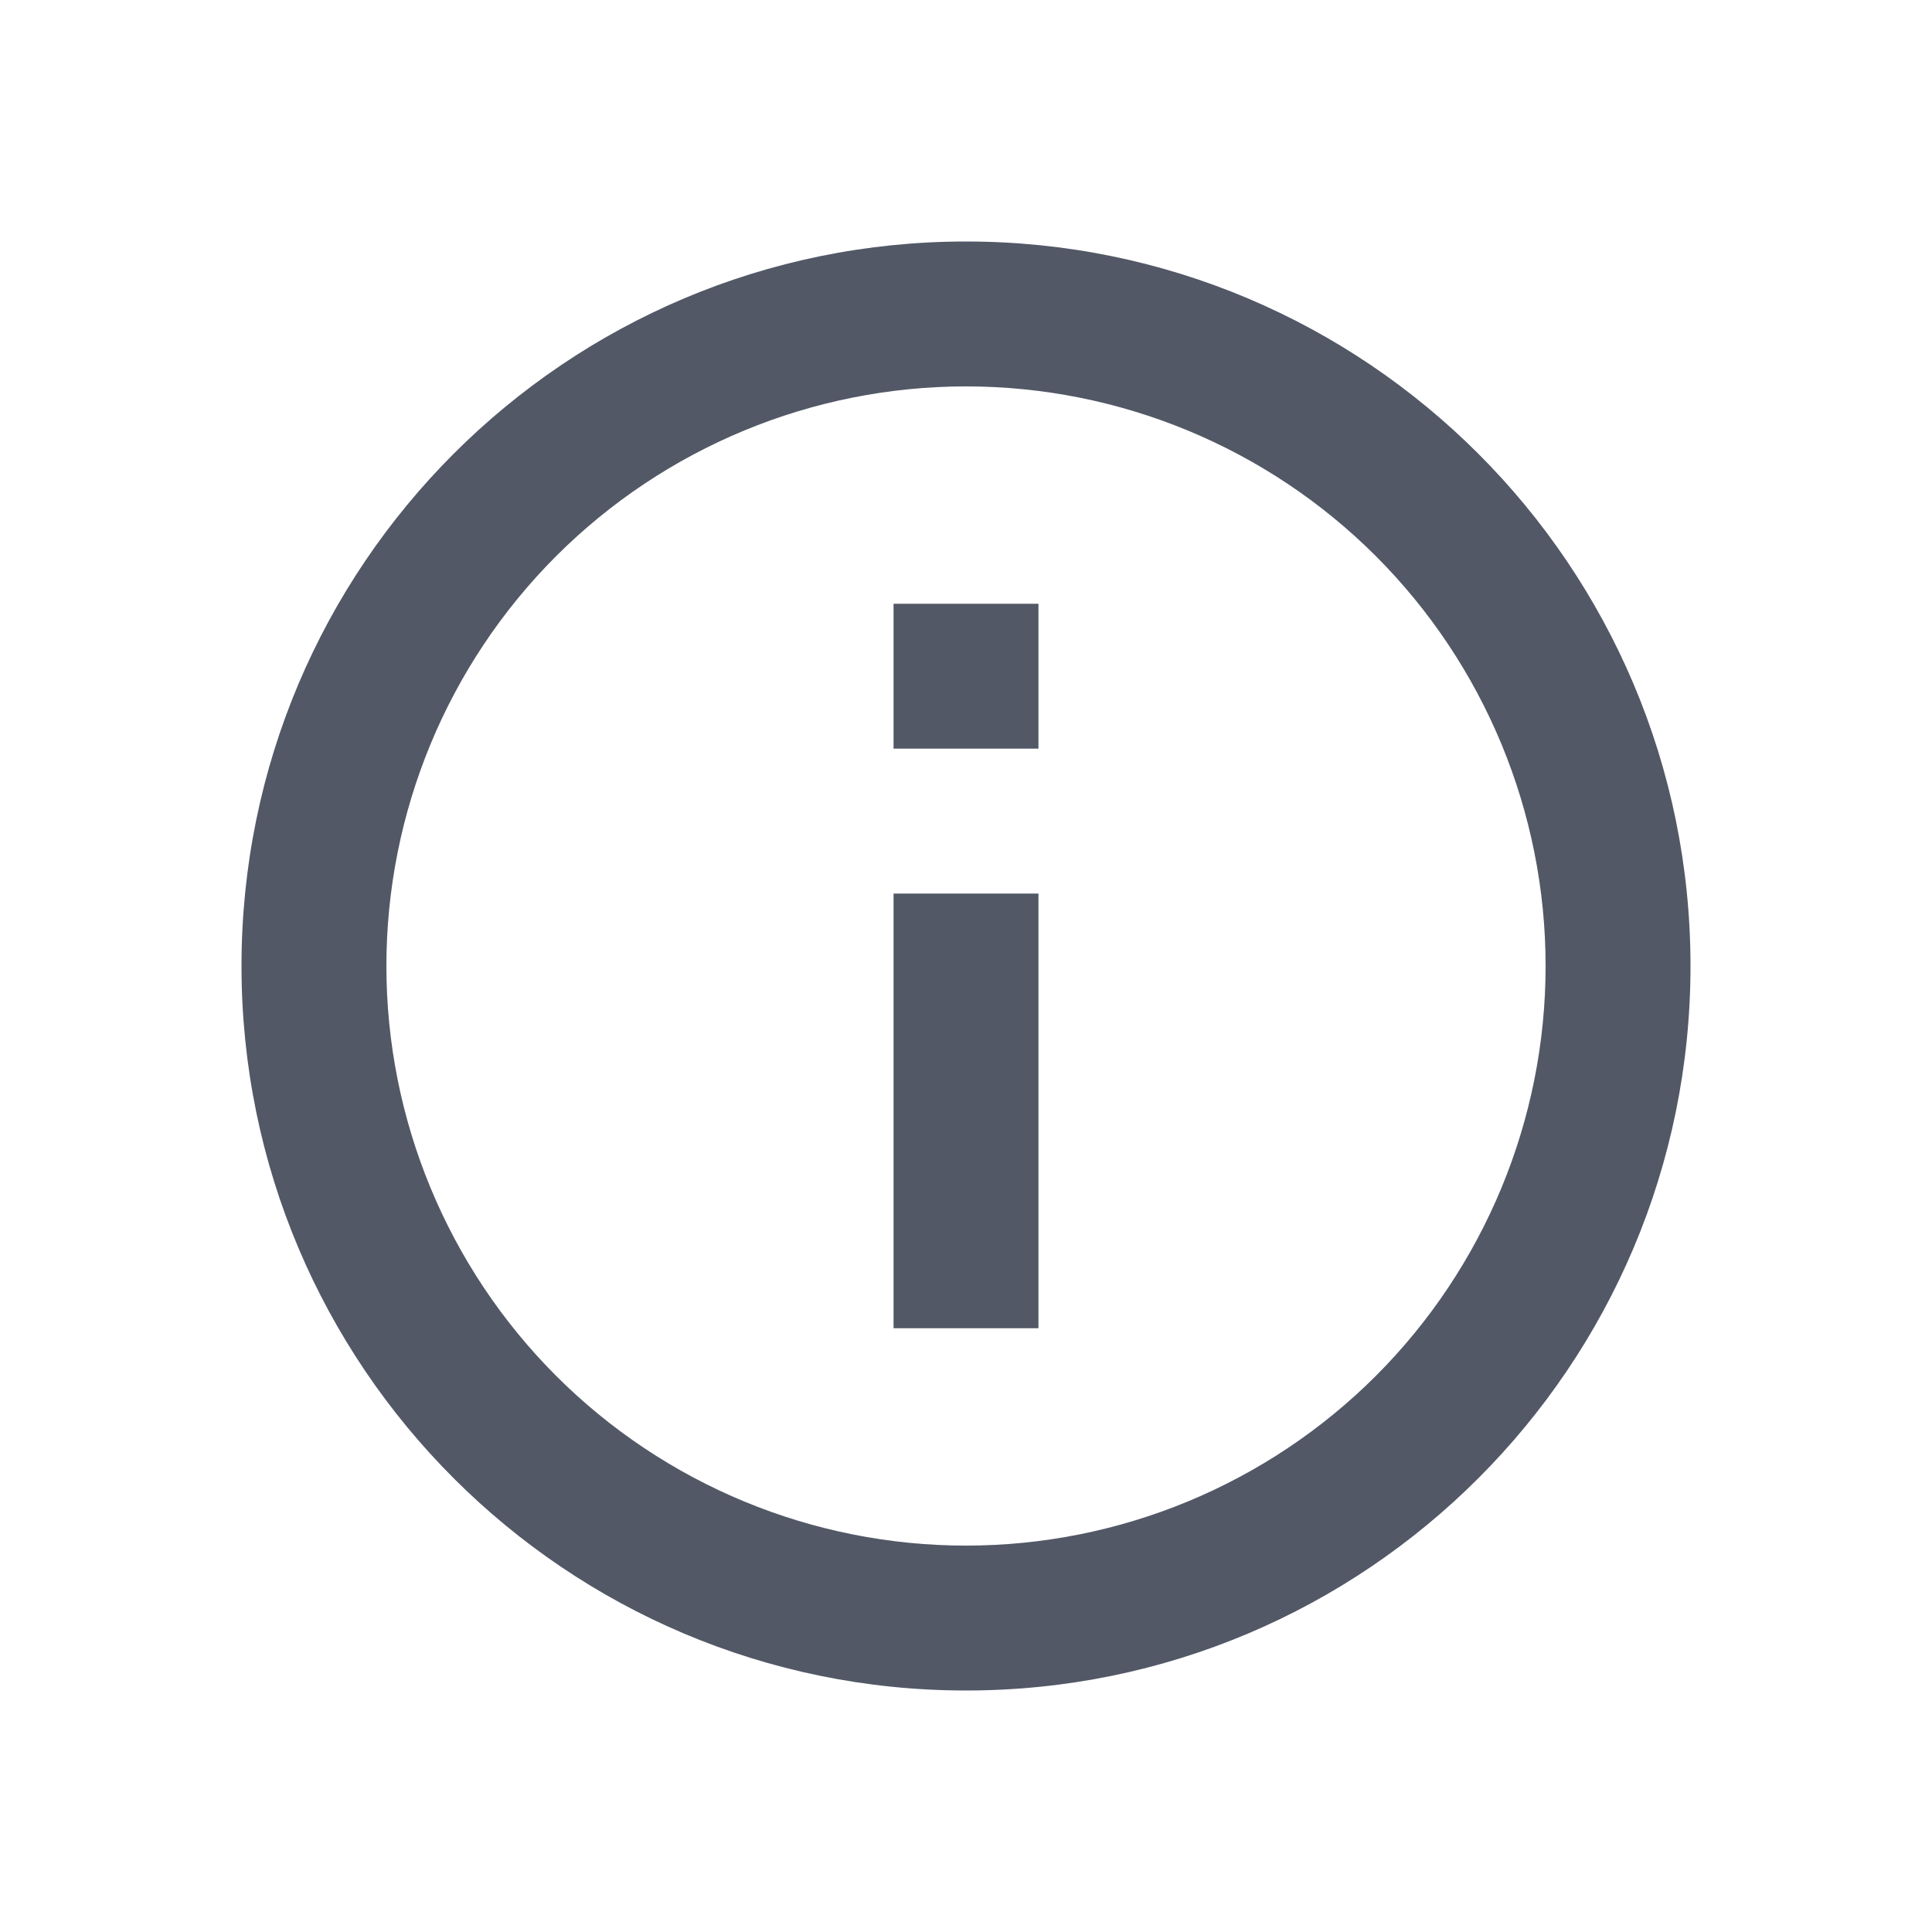 <svg width="20" height="20" viewBox="0 0 20 20" fill="none" xmlns="http://www.w3.org/2000/svg">
<g id="information-line">
<path id="Vector" d="M10 17.5C5.858 17.5 2.5 14.142 2.5 10C2.5 5.858 5.858 2.5 10 2.5C14.142 2.5 17.5 5.858 17.5 10C17.5 14.142 14.142 17.5 10 17.5ZM10 16C11.591 16 13.117 15.368 14.243 14.243C15.368 13.117 16 11.591 16 10C16 8.409 15.368 6.883 14.243 5.757C13.117 4.632 11.591 4 10 4C8.409 4 6.883 4.632 5.757 5.757C4.632 6.883 4 8.409 4 10C4 11.591 4.632 13.117 5.757 14.243C6.883 15.368 8.409 16 10 16V16ZM9.25 6.25H10.75V7.75H9.25V6.25ZM9.25 9.25H10.75V13.75H9.25V9.25Z" fill="#525866"/>
</g>
</svg>
